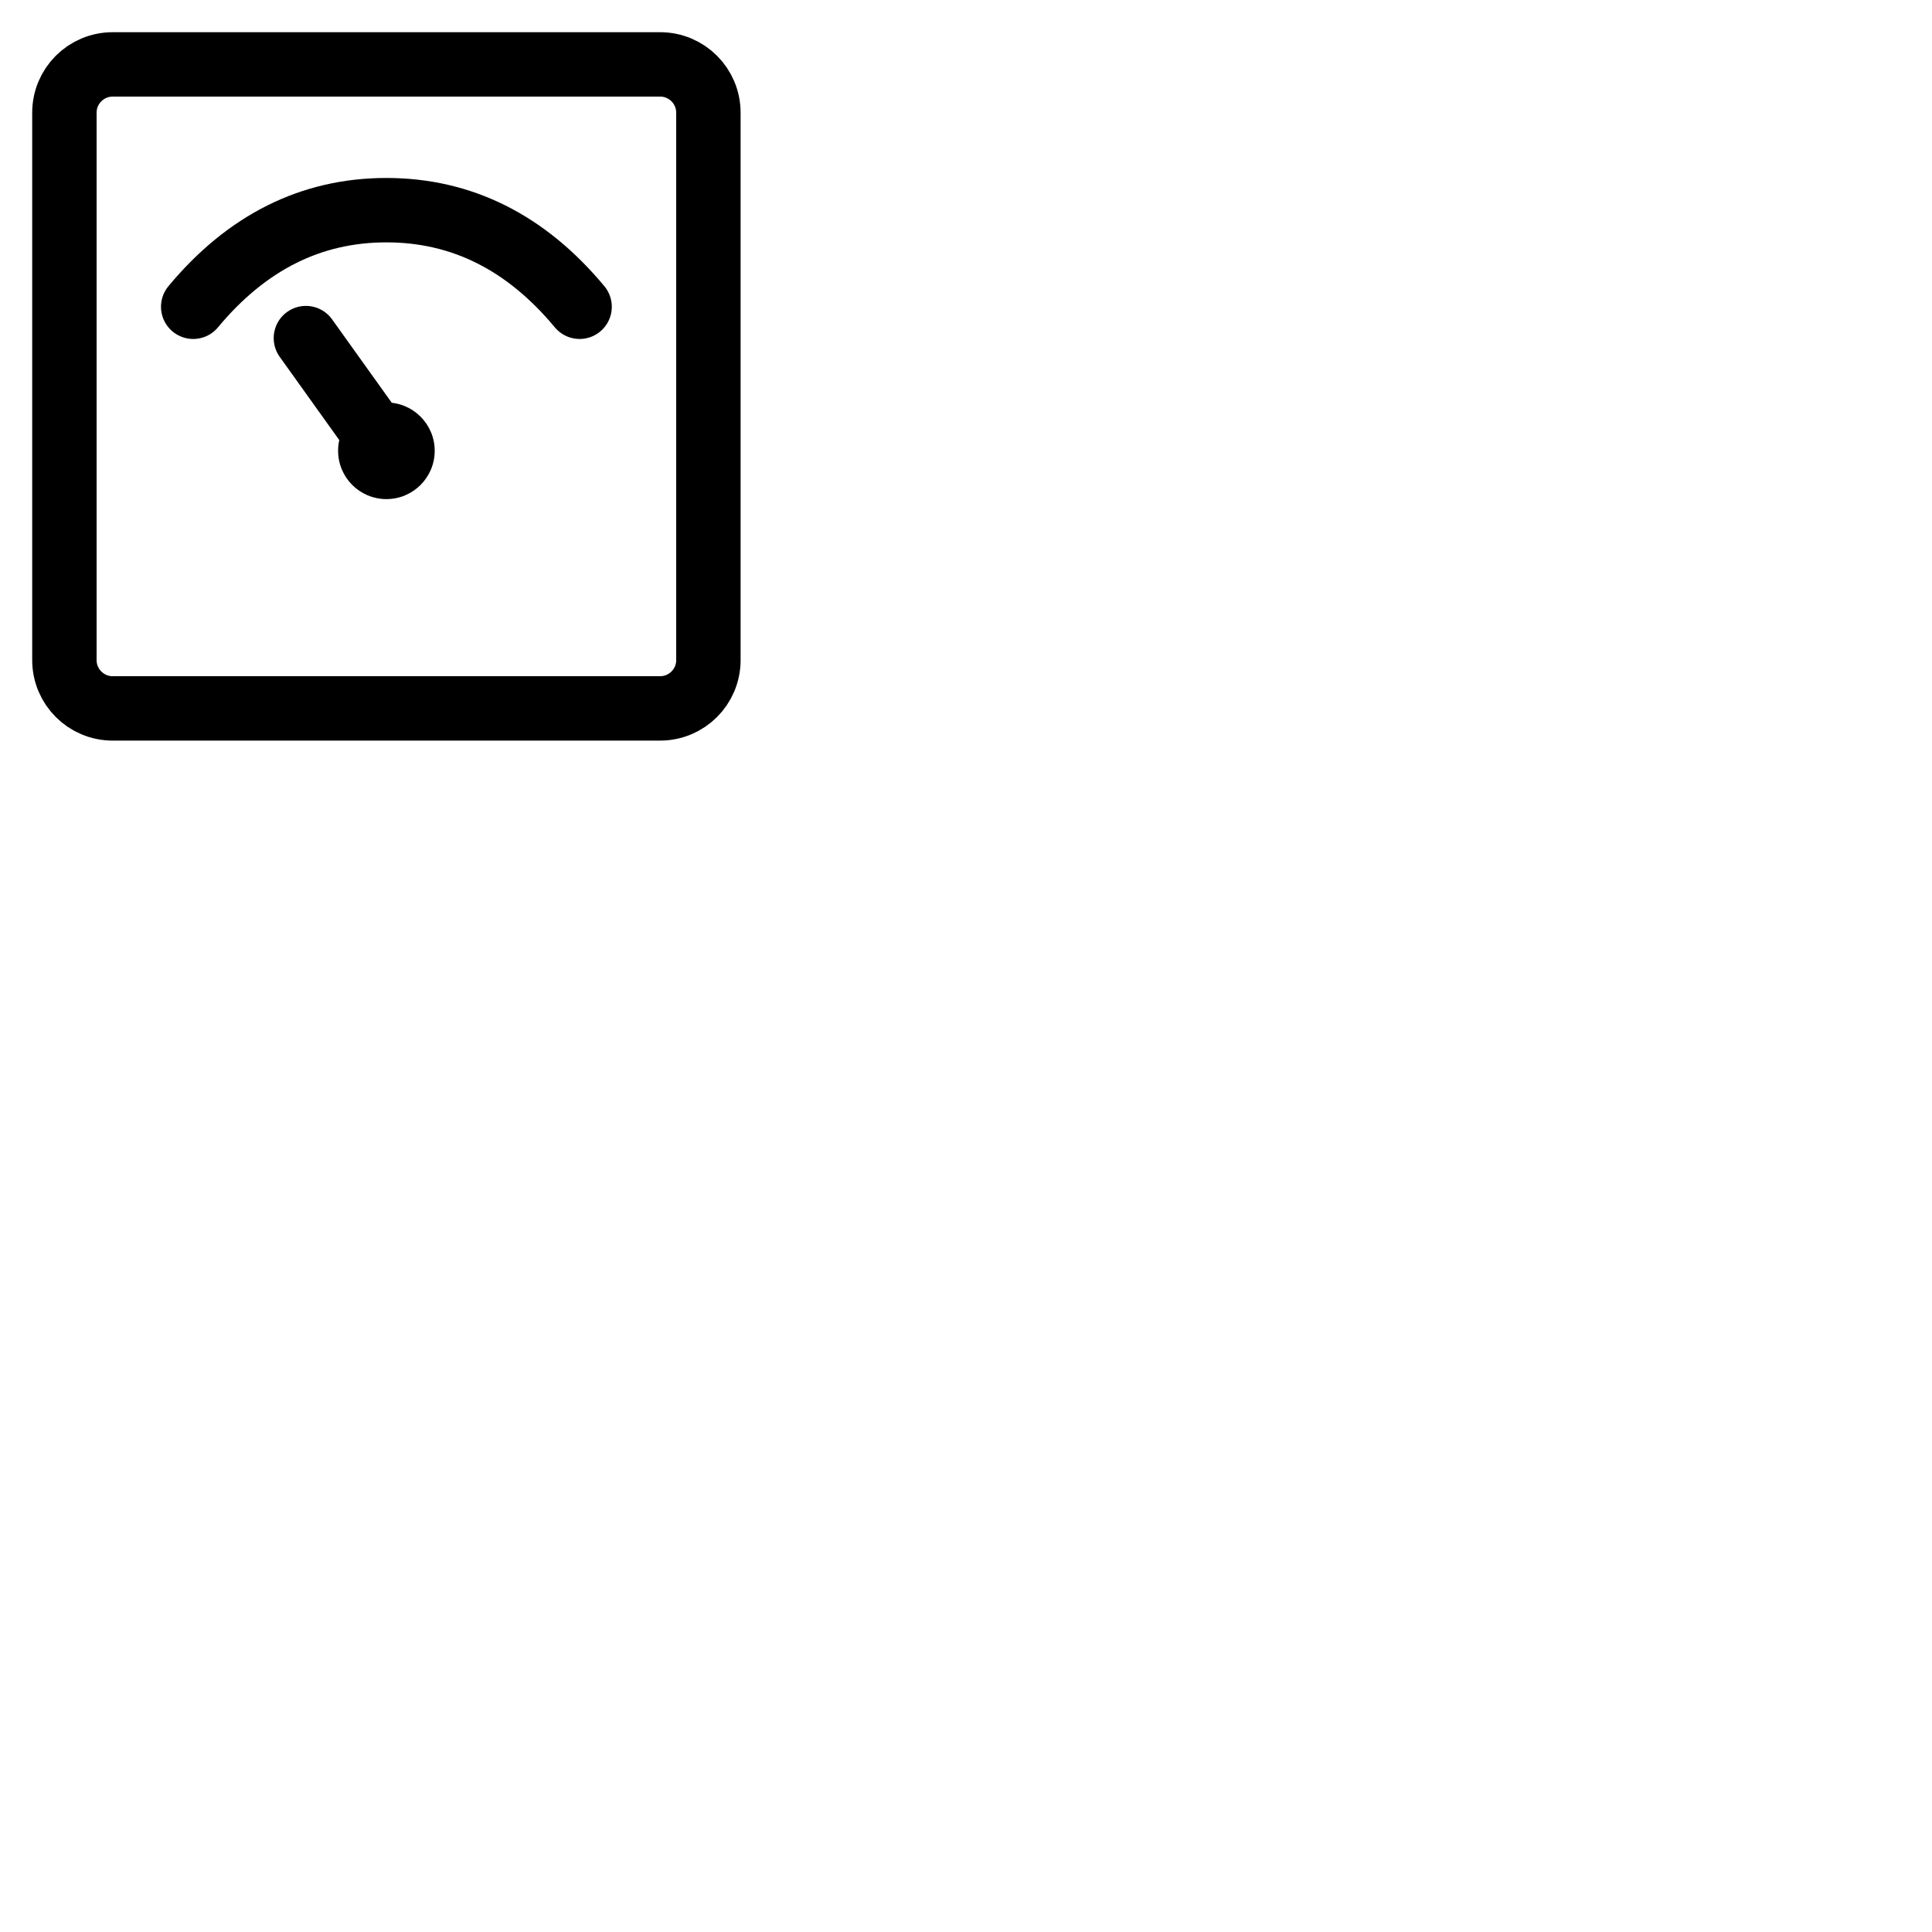 <?xml version="1.0" encoding="UTF-8"?><svg width="240" height="240" viewBox="0 0 120 120" fill="none" xmlns="http://www.w3.org/2000/svg"><path d="M41 4H7C5.343 4 4 5.343 4 7V41C4 42.657 5.343 44 7 44H41C42.657 44 44 42.657 44 41V7C44 5.343 42.657 4 41 4Z" fill="none" stroke="#000000" stroke-width="4" stroke-linejoin="round"/><path d="M12 19.054C15.325 15.054 19.325 13.054 24 13.054C28.675 13.054 32.675 15.054 36 19.054" stroke="#000000" stroke-width="4" stroke-linecap="round"/><path d="M24 31C25.657 31 27 29.657 27 28C27 26.343 25.657 25 24 25C22.343 25 21 26.343 21 28C21 29.657 22.343 31 24 31Z" fill="#000000"/><path d="M19 21L24.008 28" stroke="#000000" stroke-width="4" stroke-linecap="round"/></svg>